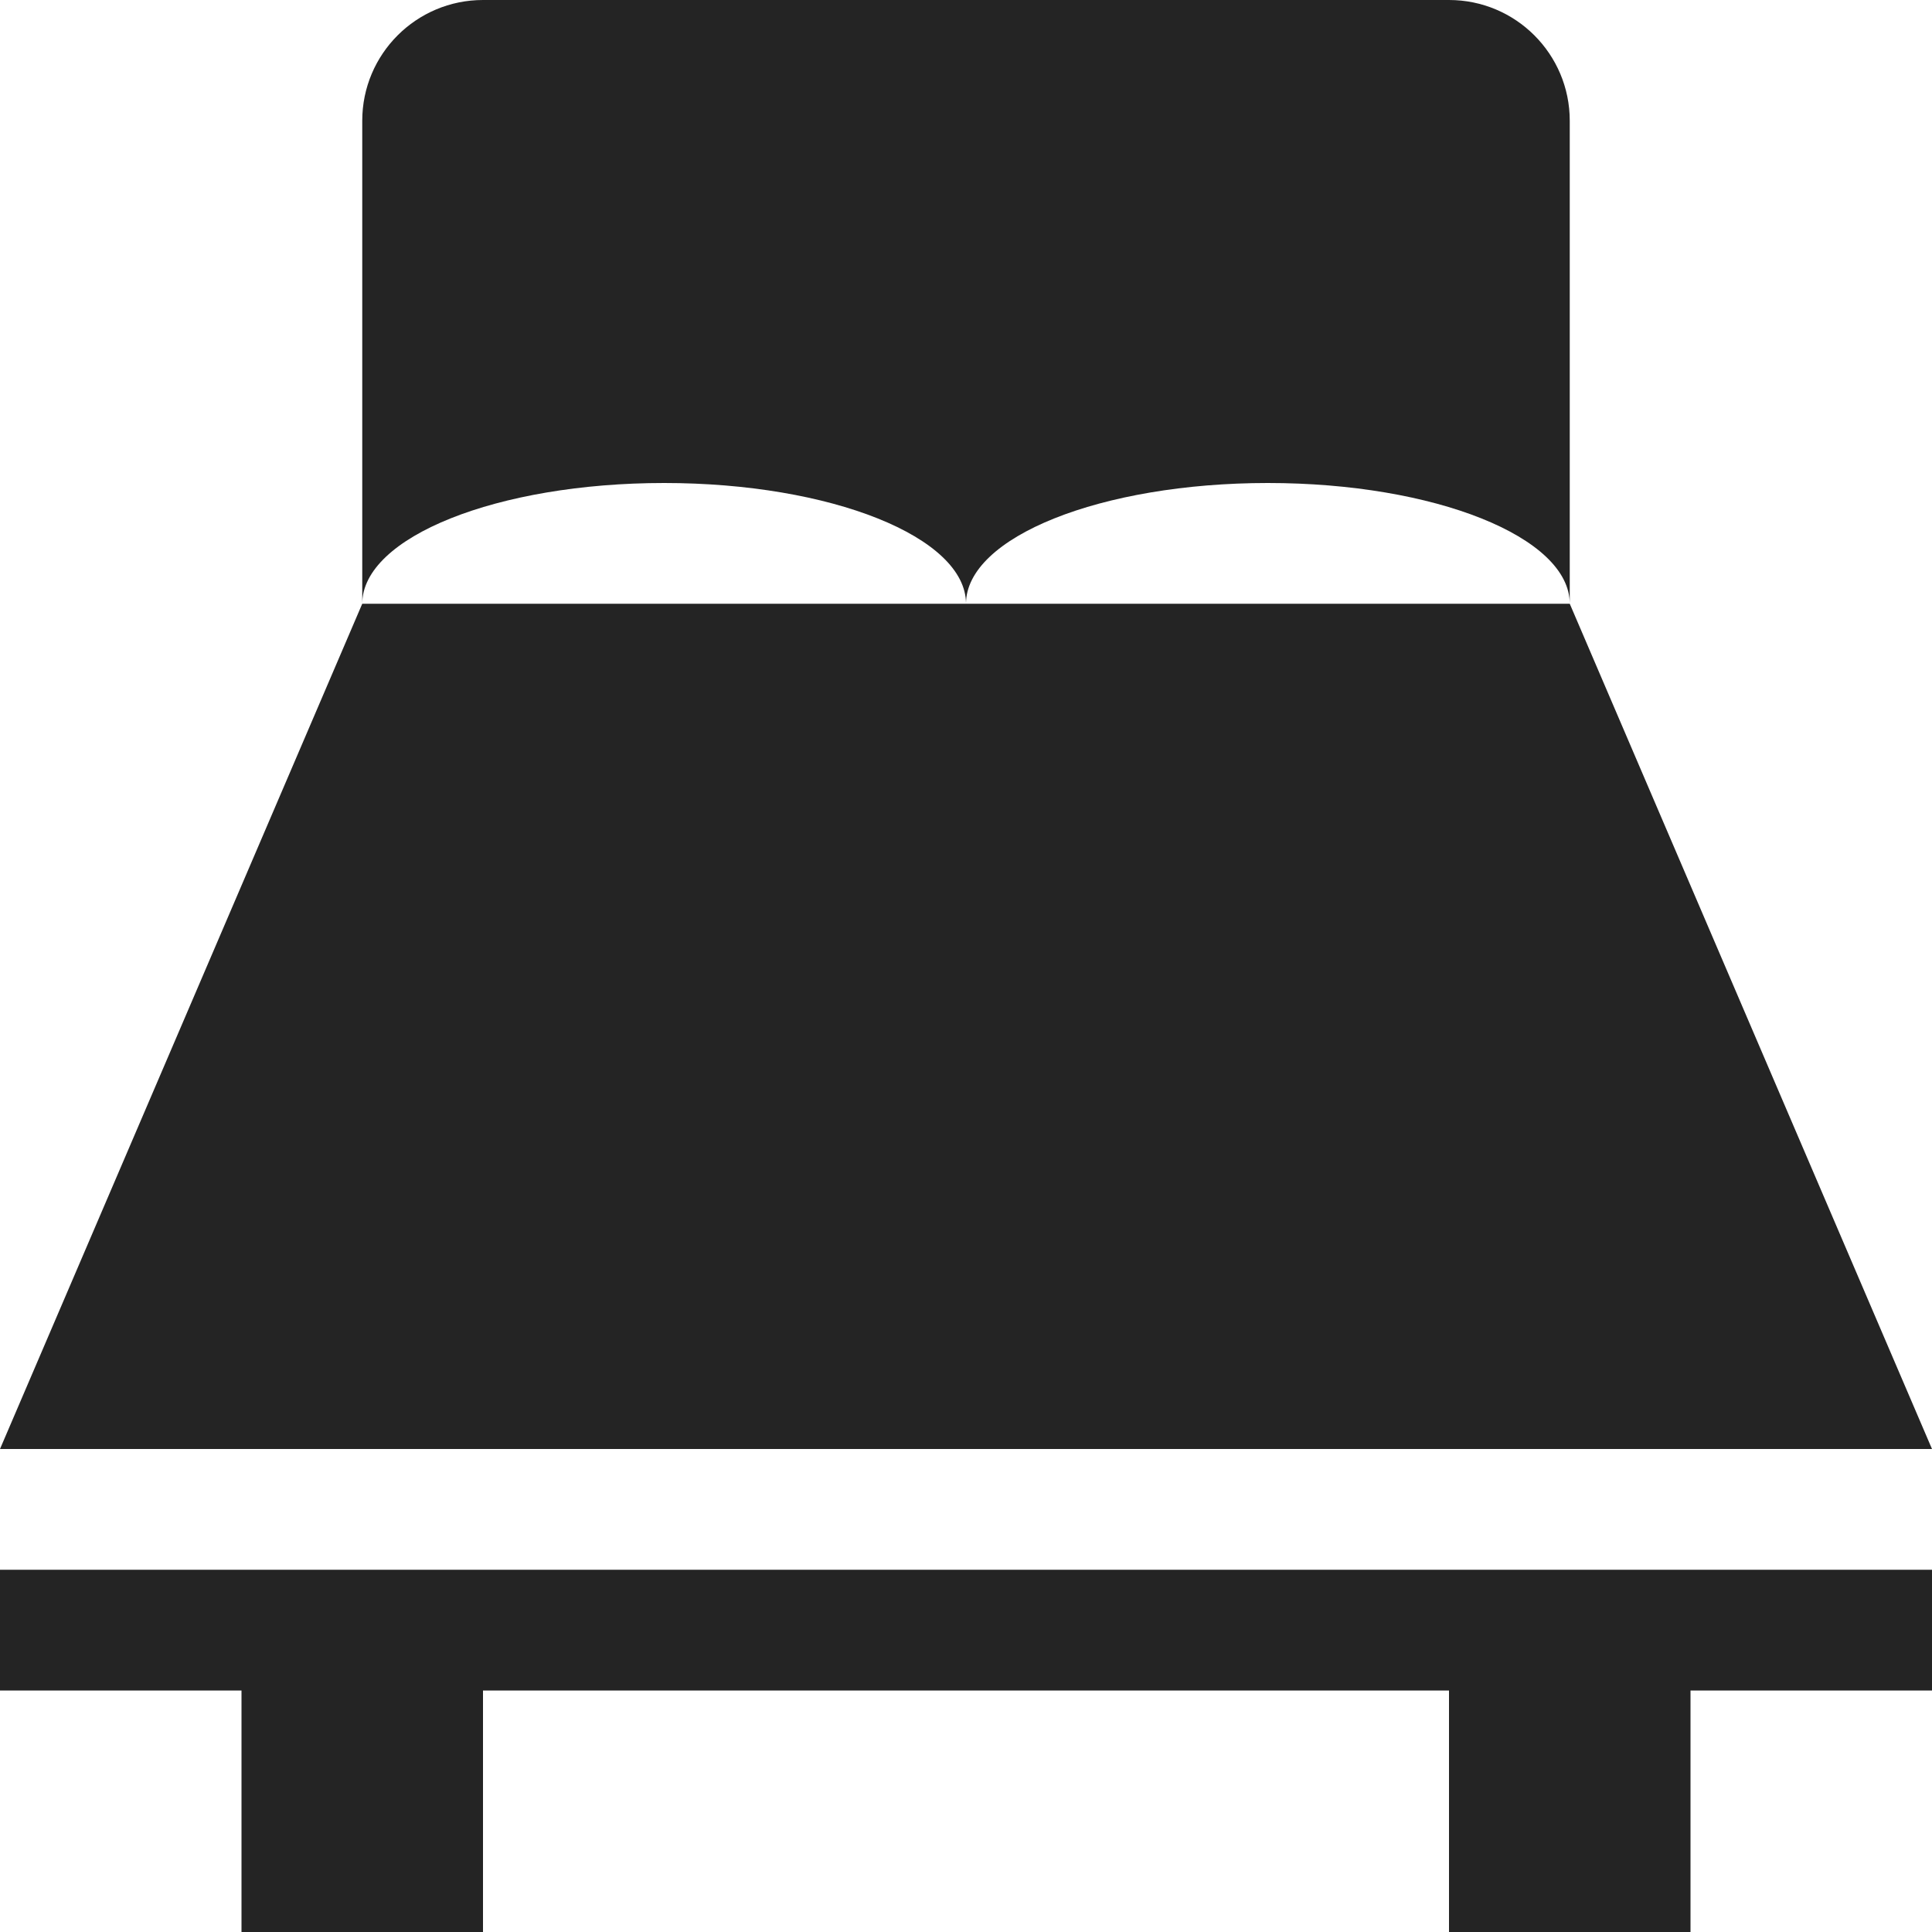 <?xml version="1.0" encoding="utf-8"?> <!-- Generator: IcoMoon.io --> <!DOCTYPE svg PUBLIC "-//W3C//DTD SVG 1.1//EN" "http://www.w3.org/Graphics/SVG/1.1/DTD/svg11.dtd"> <svg width="512" height="512" viewBox="0 0 512 512" xmlns="http://www.w3.org/2000/svg" xmlns:xlink="http://www.w3.org/1999/xlink" fill="#242424"><path d="M0.00,448.00L 64.00,448.00L 64.00,512.00L 128.00,512.00L 128.00,448.00L 384.00,448.00L 384.00,512.00L 448.00,512.00L 448.00,448.00L 512.00,448.00L 512.00,416.00L0.00,416.00 zM 416.00,160.00L 256.00,160.00L 96.00,160.00L0.00,384.00L 512.00,384.00 zM 176.00,128.00c 44.183,0.00, 80.00,14.327, 80.00,32.00c0.00-17.673, 35.817-32.00, 80.00-32.00s 80.00,14.327, 80.00,32.00L 416.00,32.00 c0.00-17.673-14.326-32.00-32.00-32.00L 128.00,0.00 c-17.673,0.00-32.00,14.327-32.00,32.00l0.00,128.00 C 96.00,142.327, 131.818,128.00, 176.00,128.00z" ></path></svg>
